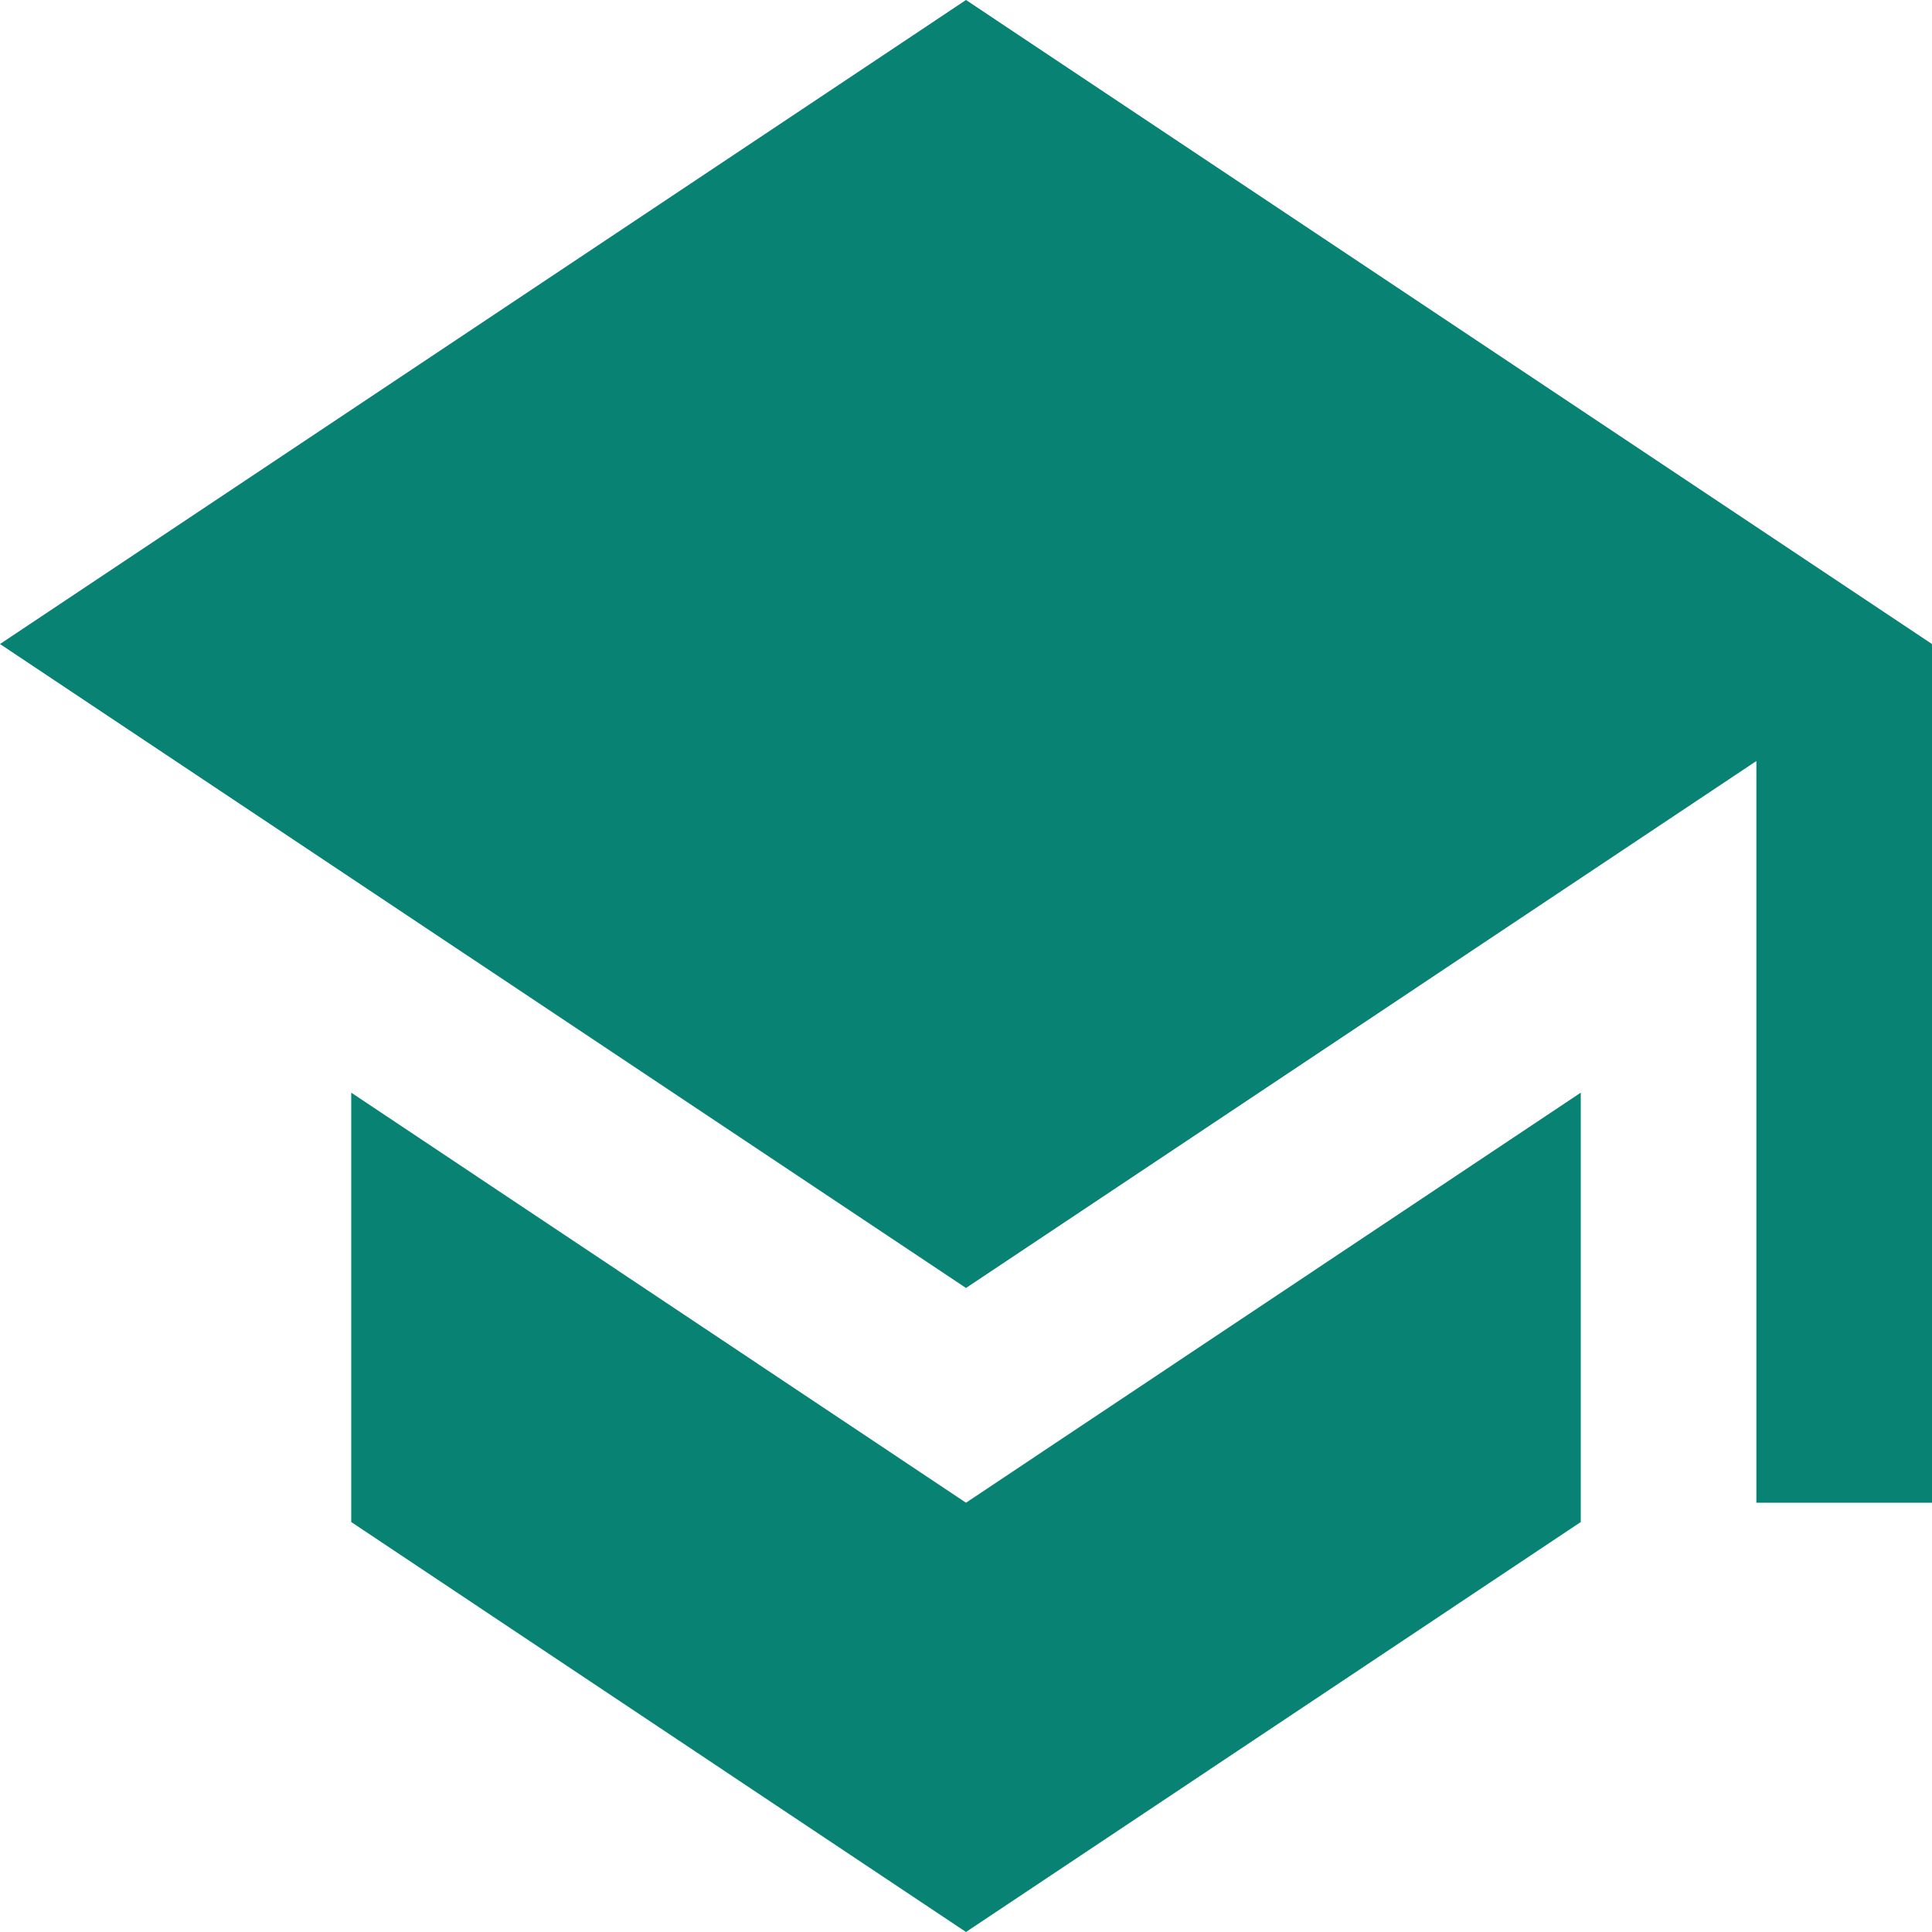 <svg width="20" height="20" viewBox="0 0 20 20" fill="none" xmlns="http://www.w3.org/2000/svg">
<path d="M3.636 11.311V15.756L10 20L16.364 15.756V11.311L10 15.556L3.636 11.311ZM10 0L0 6.667L10 13.333L18.182 7.878V15.556H20V6.667L10 0Z" fill="#088273"/>
</svg>
